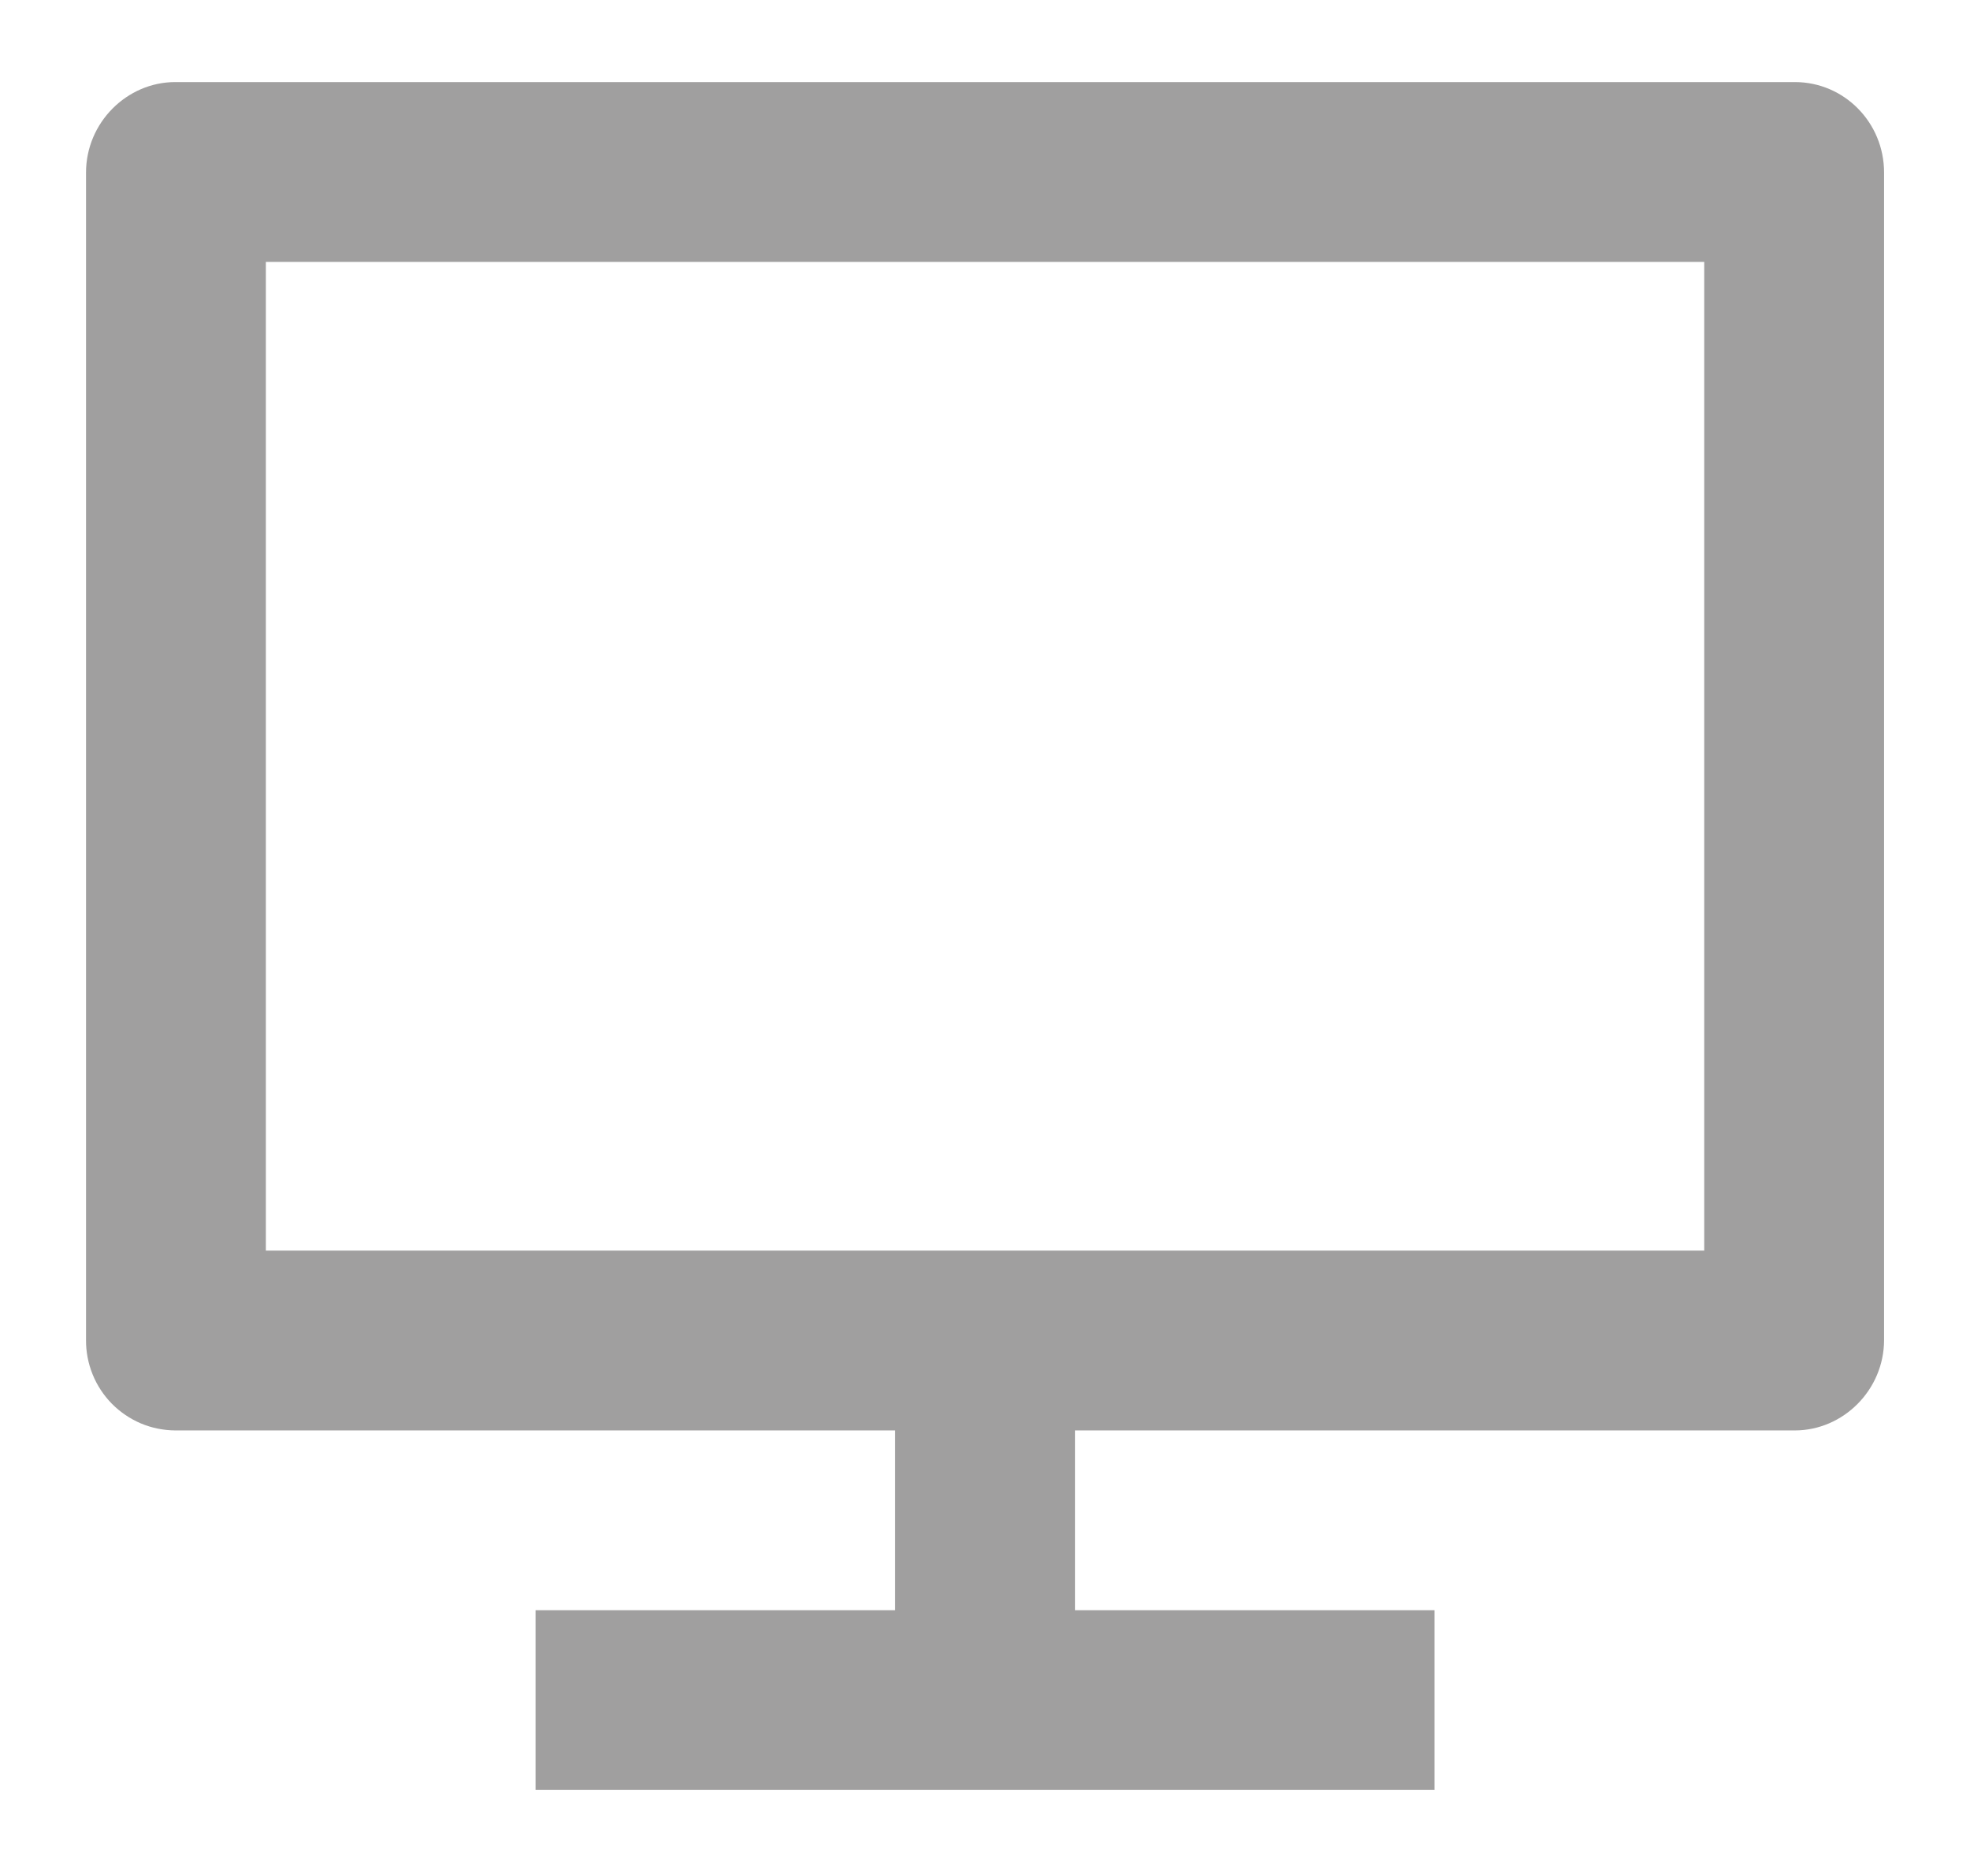 <svg width="21" height="20" viewBox="0 0 21 20" fill="none" xmlns="http://www.w3.org/2000/svg">
<path d="M2.834 13.333H18.167V2.792H2.834V13.333ZM11.459 15.25V17.167H15.292V19.083H5.709V17.167H9.542V15.25H1.868C1.742 15.249 1.617 15.224 1.501 15.175C1.386 15.126 1.28 15.054 1.192 14.965C1.104 14.875 1.034 14.769 0.987 14.652C0.94 14.536 0.916 14.411 0.917 14.285V1.84C0.917 1.307 1.353 0.875 1.868 0.875H19.133C19.658 0.875 20.084 1.305 20.084 1.84V14.285C20.084 14.818 19.648 15.25 19.133 15.25H11.459Z" fill="#A09F9F"/>
</svg>
